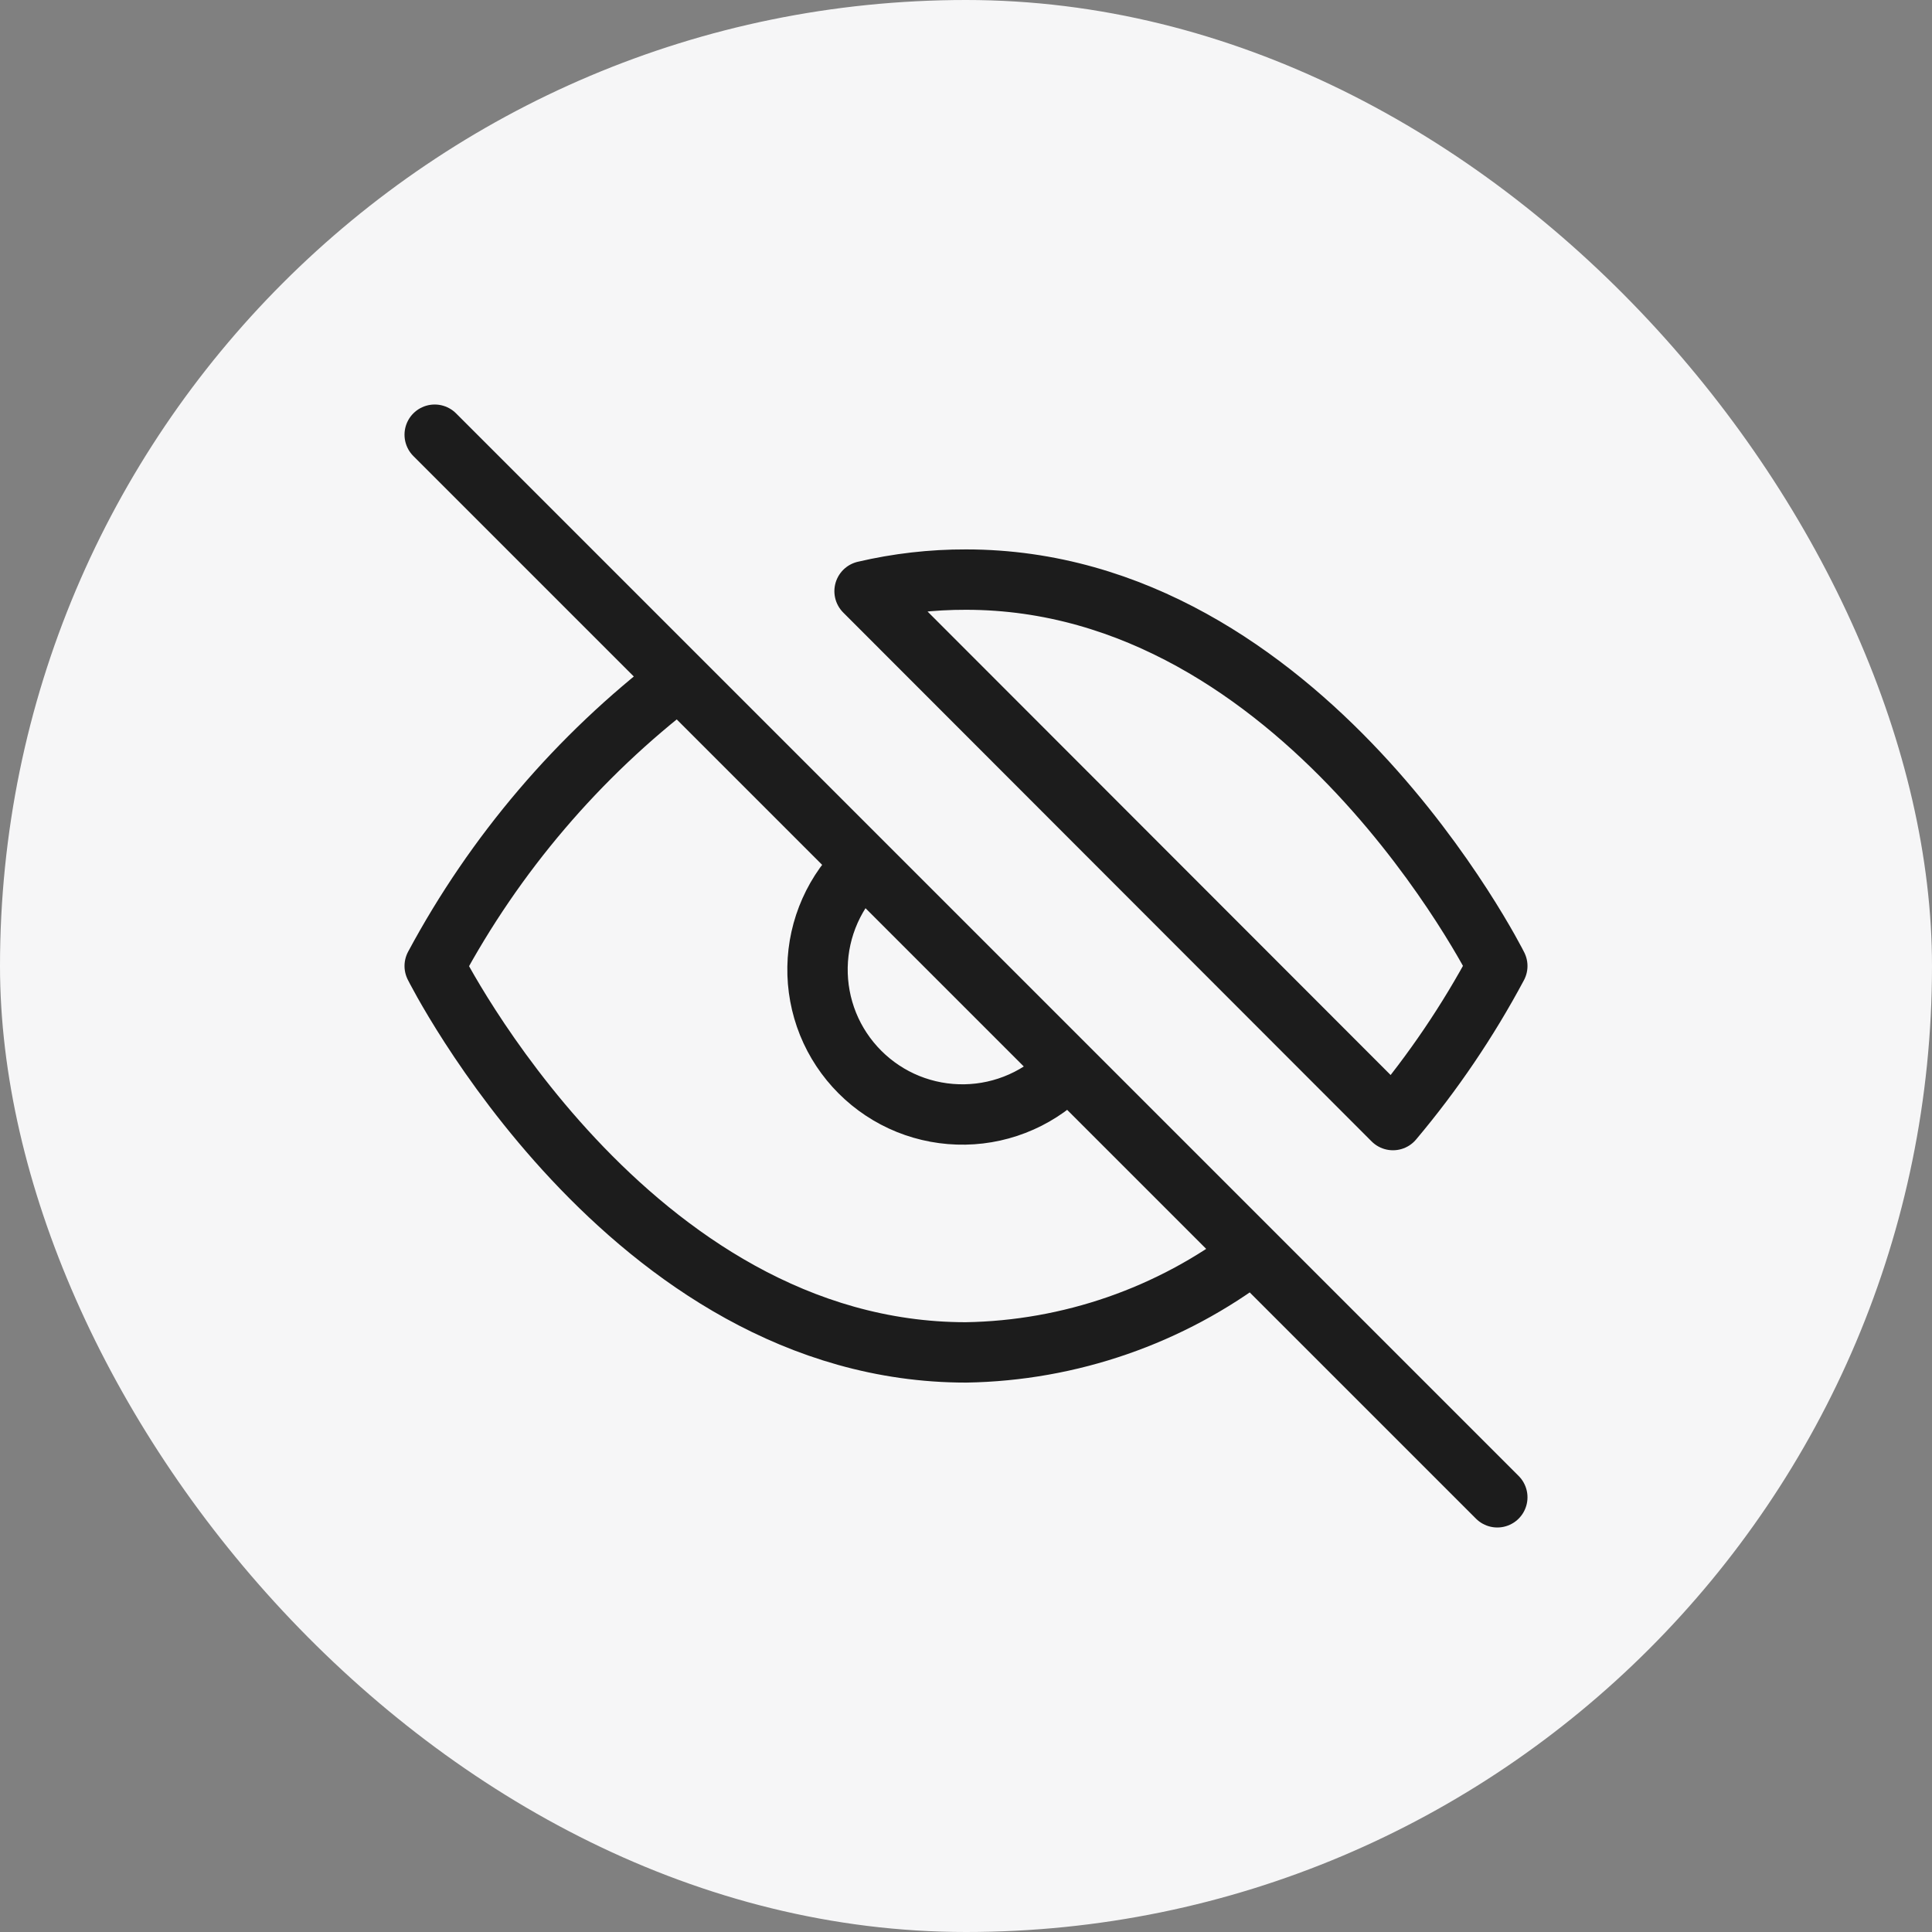 <svg width="40" height="40" viewBox="0 0 40 40" fill="none" xmlns="http://www.w3.org/2000/svg">
<rect x="0" y="0" width="40" height="40" fill="#808080" stroke="none"/>
<rect width="40" height="40" rx="20" fill="#F6F6F7"/>
<path d="M22.12 22.12C21.845 22.415 21.514 22.651 21.146 22.815C20.778 22.979 20.381 23.067 19.978 23.074C19.575 23.081 19.175 23.007 18.802 22.857C18.428 22.706 18.089 22.481 17.804 22.196C17.519 21.911 17.294 21.572 17.143 21.198C16.993 20.825 16.919 20.425 16.926 20.022C16.933 19.619 17.021 19.222 17.185 18.854C17.349 18.486 17.585 18.155 17.88 17.88M9 9L31 31M25.94 25.94C24.231 27.243 22.149 27.965 20 28C13 28 9 20 9 20C10.244 17.682 11.969 15.657 14.06 14.06L25.94 25.94ZM17.9 12.24C18.588 12.079 19.293 11.998 20 12C27 12 31 20 31 20C30.393 21.136 29.669 22.205 28.84 23.19L17.9 12.24Z" stroke="#1C1C1C" stroke-width="1.25" stroke-linecap="round" stroke-linejoin="round"/>
</svg>
